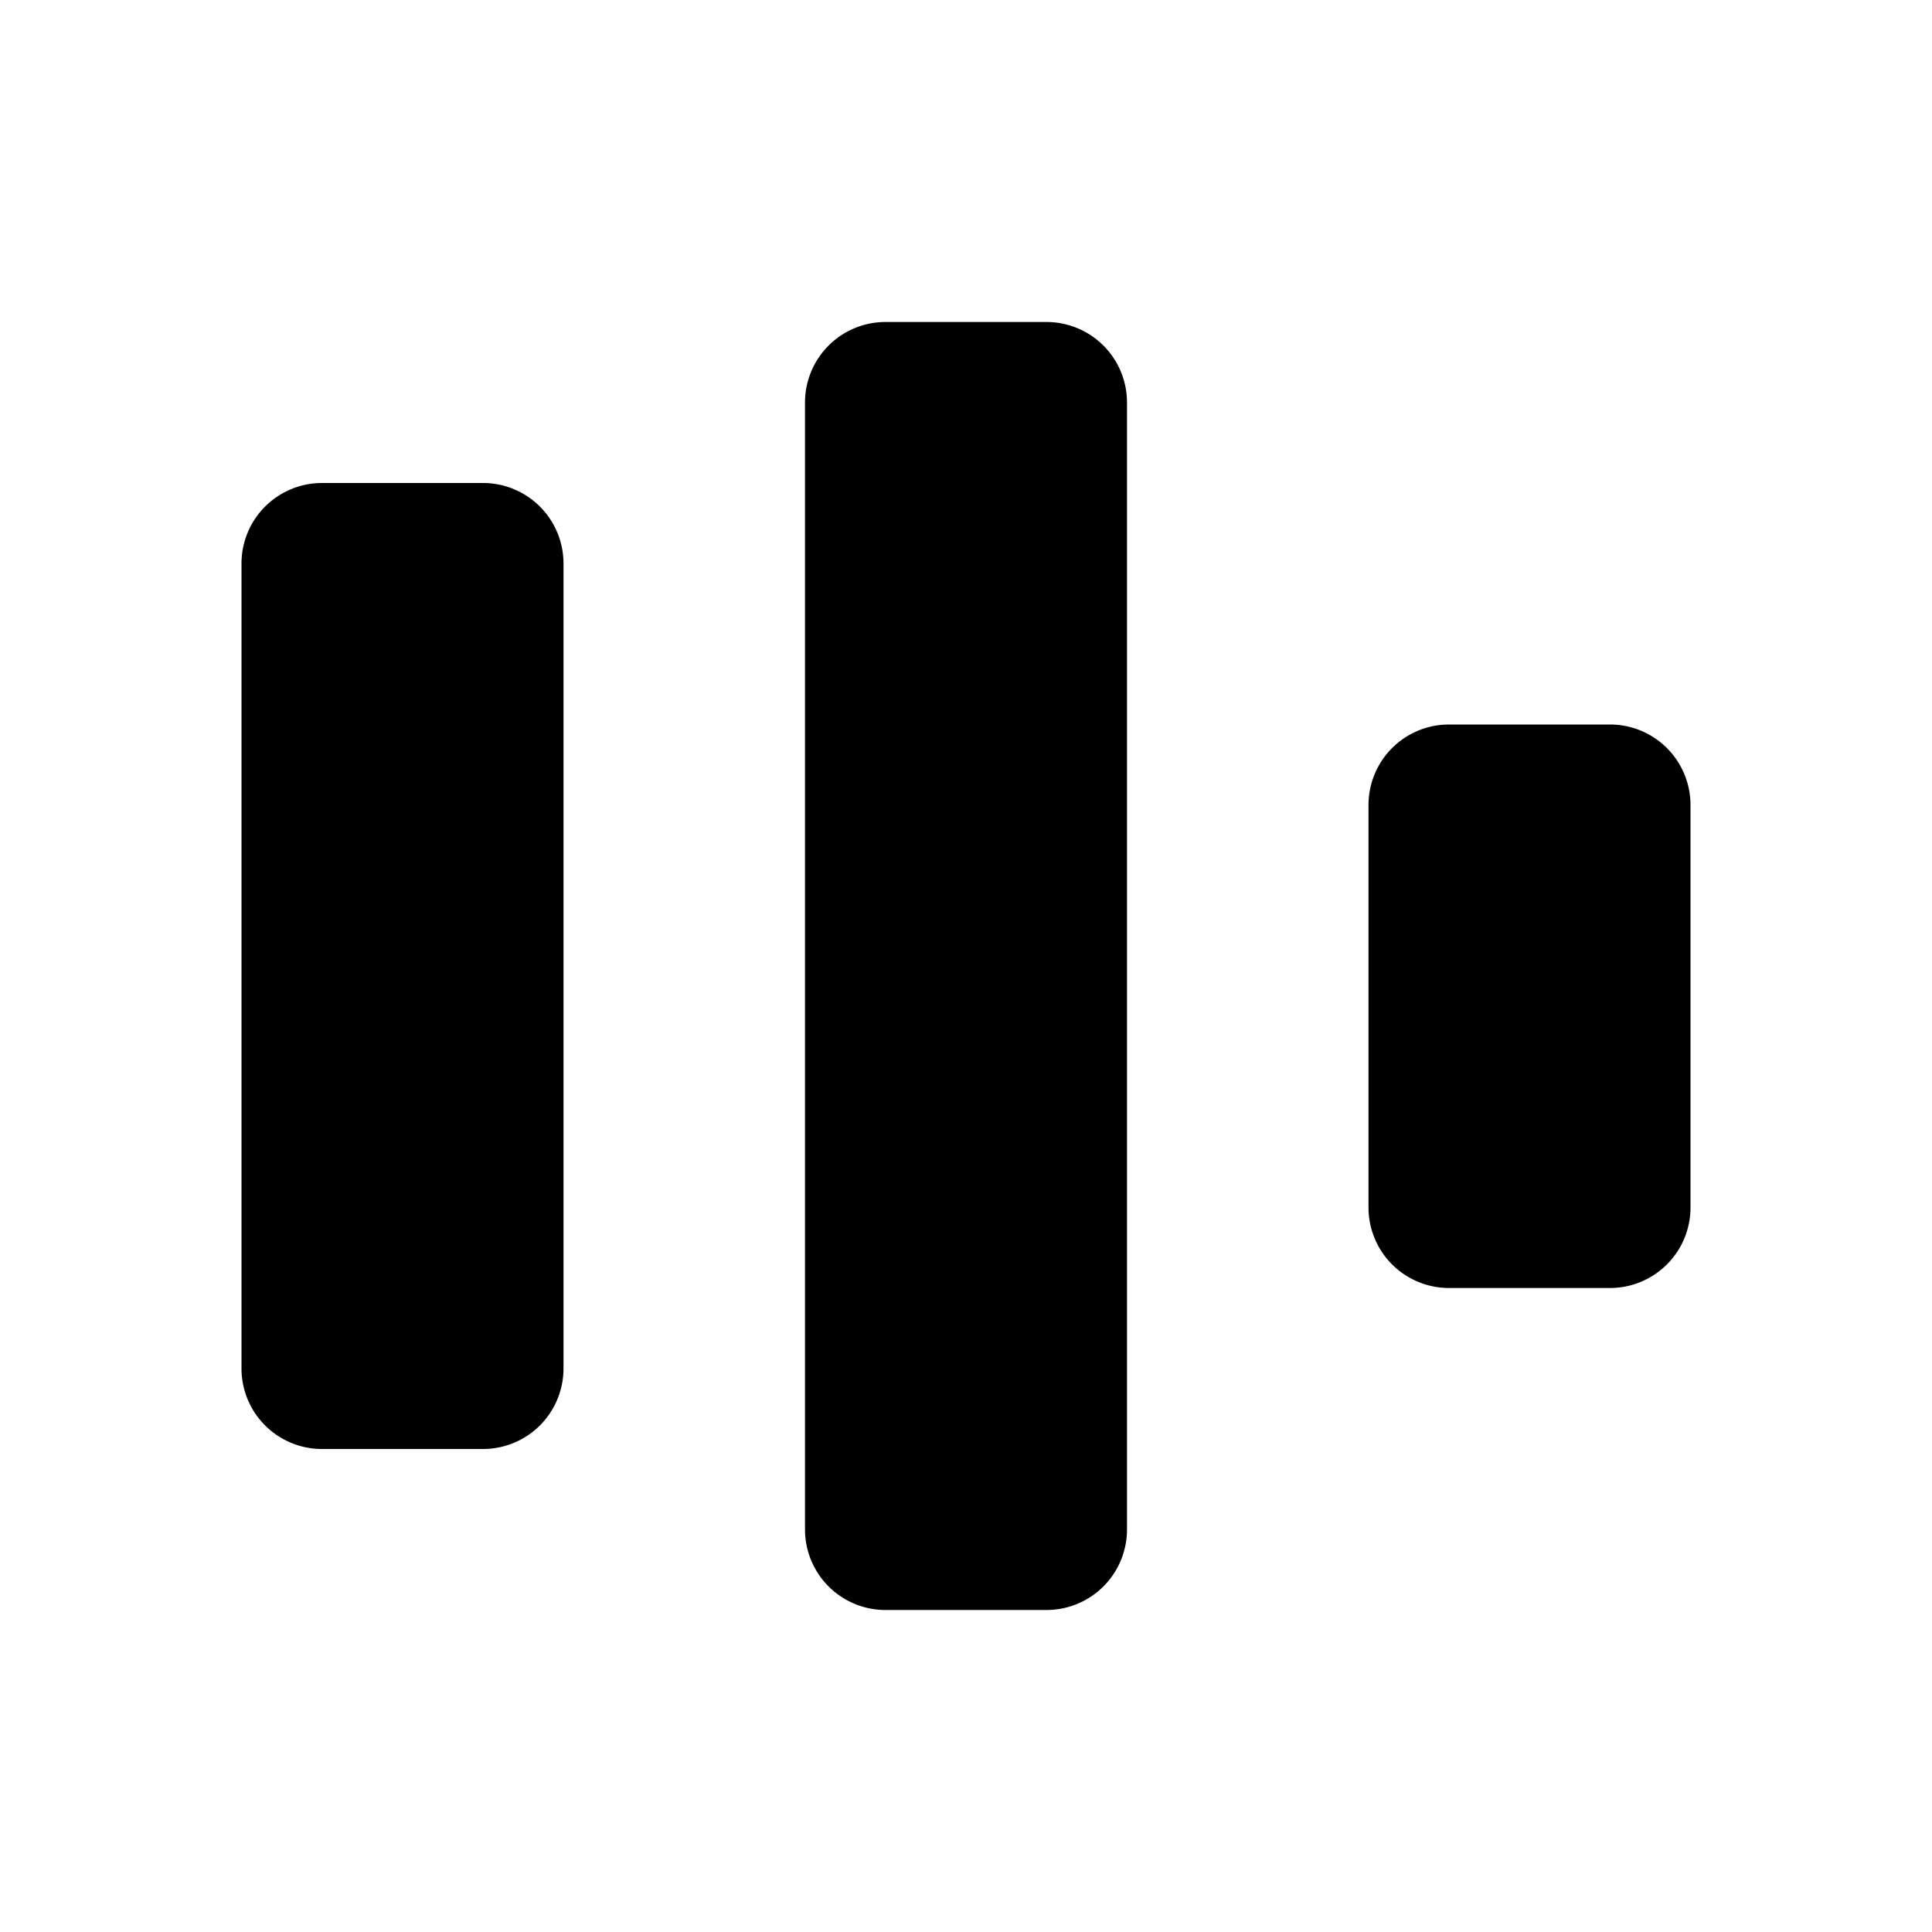 <svg xmlns="http://www.w3.org/2000/svg" width="24" height="24"><path d="M11 4a1 1 0 00-1 1v14a1 1 0 001 1h2a1 1 0 001-1V5a1 1 0 00-1-1h-2zM3 7a1 1 0 011-1h2a1 1 0 011 1v10a1 1 0 01-1 1H4a1 1 0 01-1-1V7zm14 3a1 1 0 011-1h2a1 1 0 011 1v5a1 1 0 01-1 1h-2a1 1 0 01-1-1v-5z"/></svg>